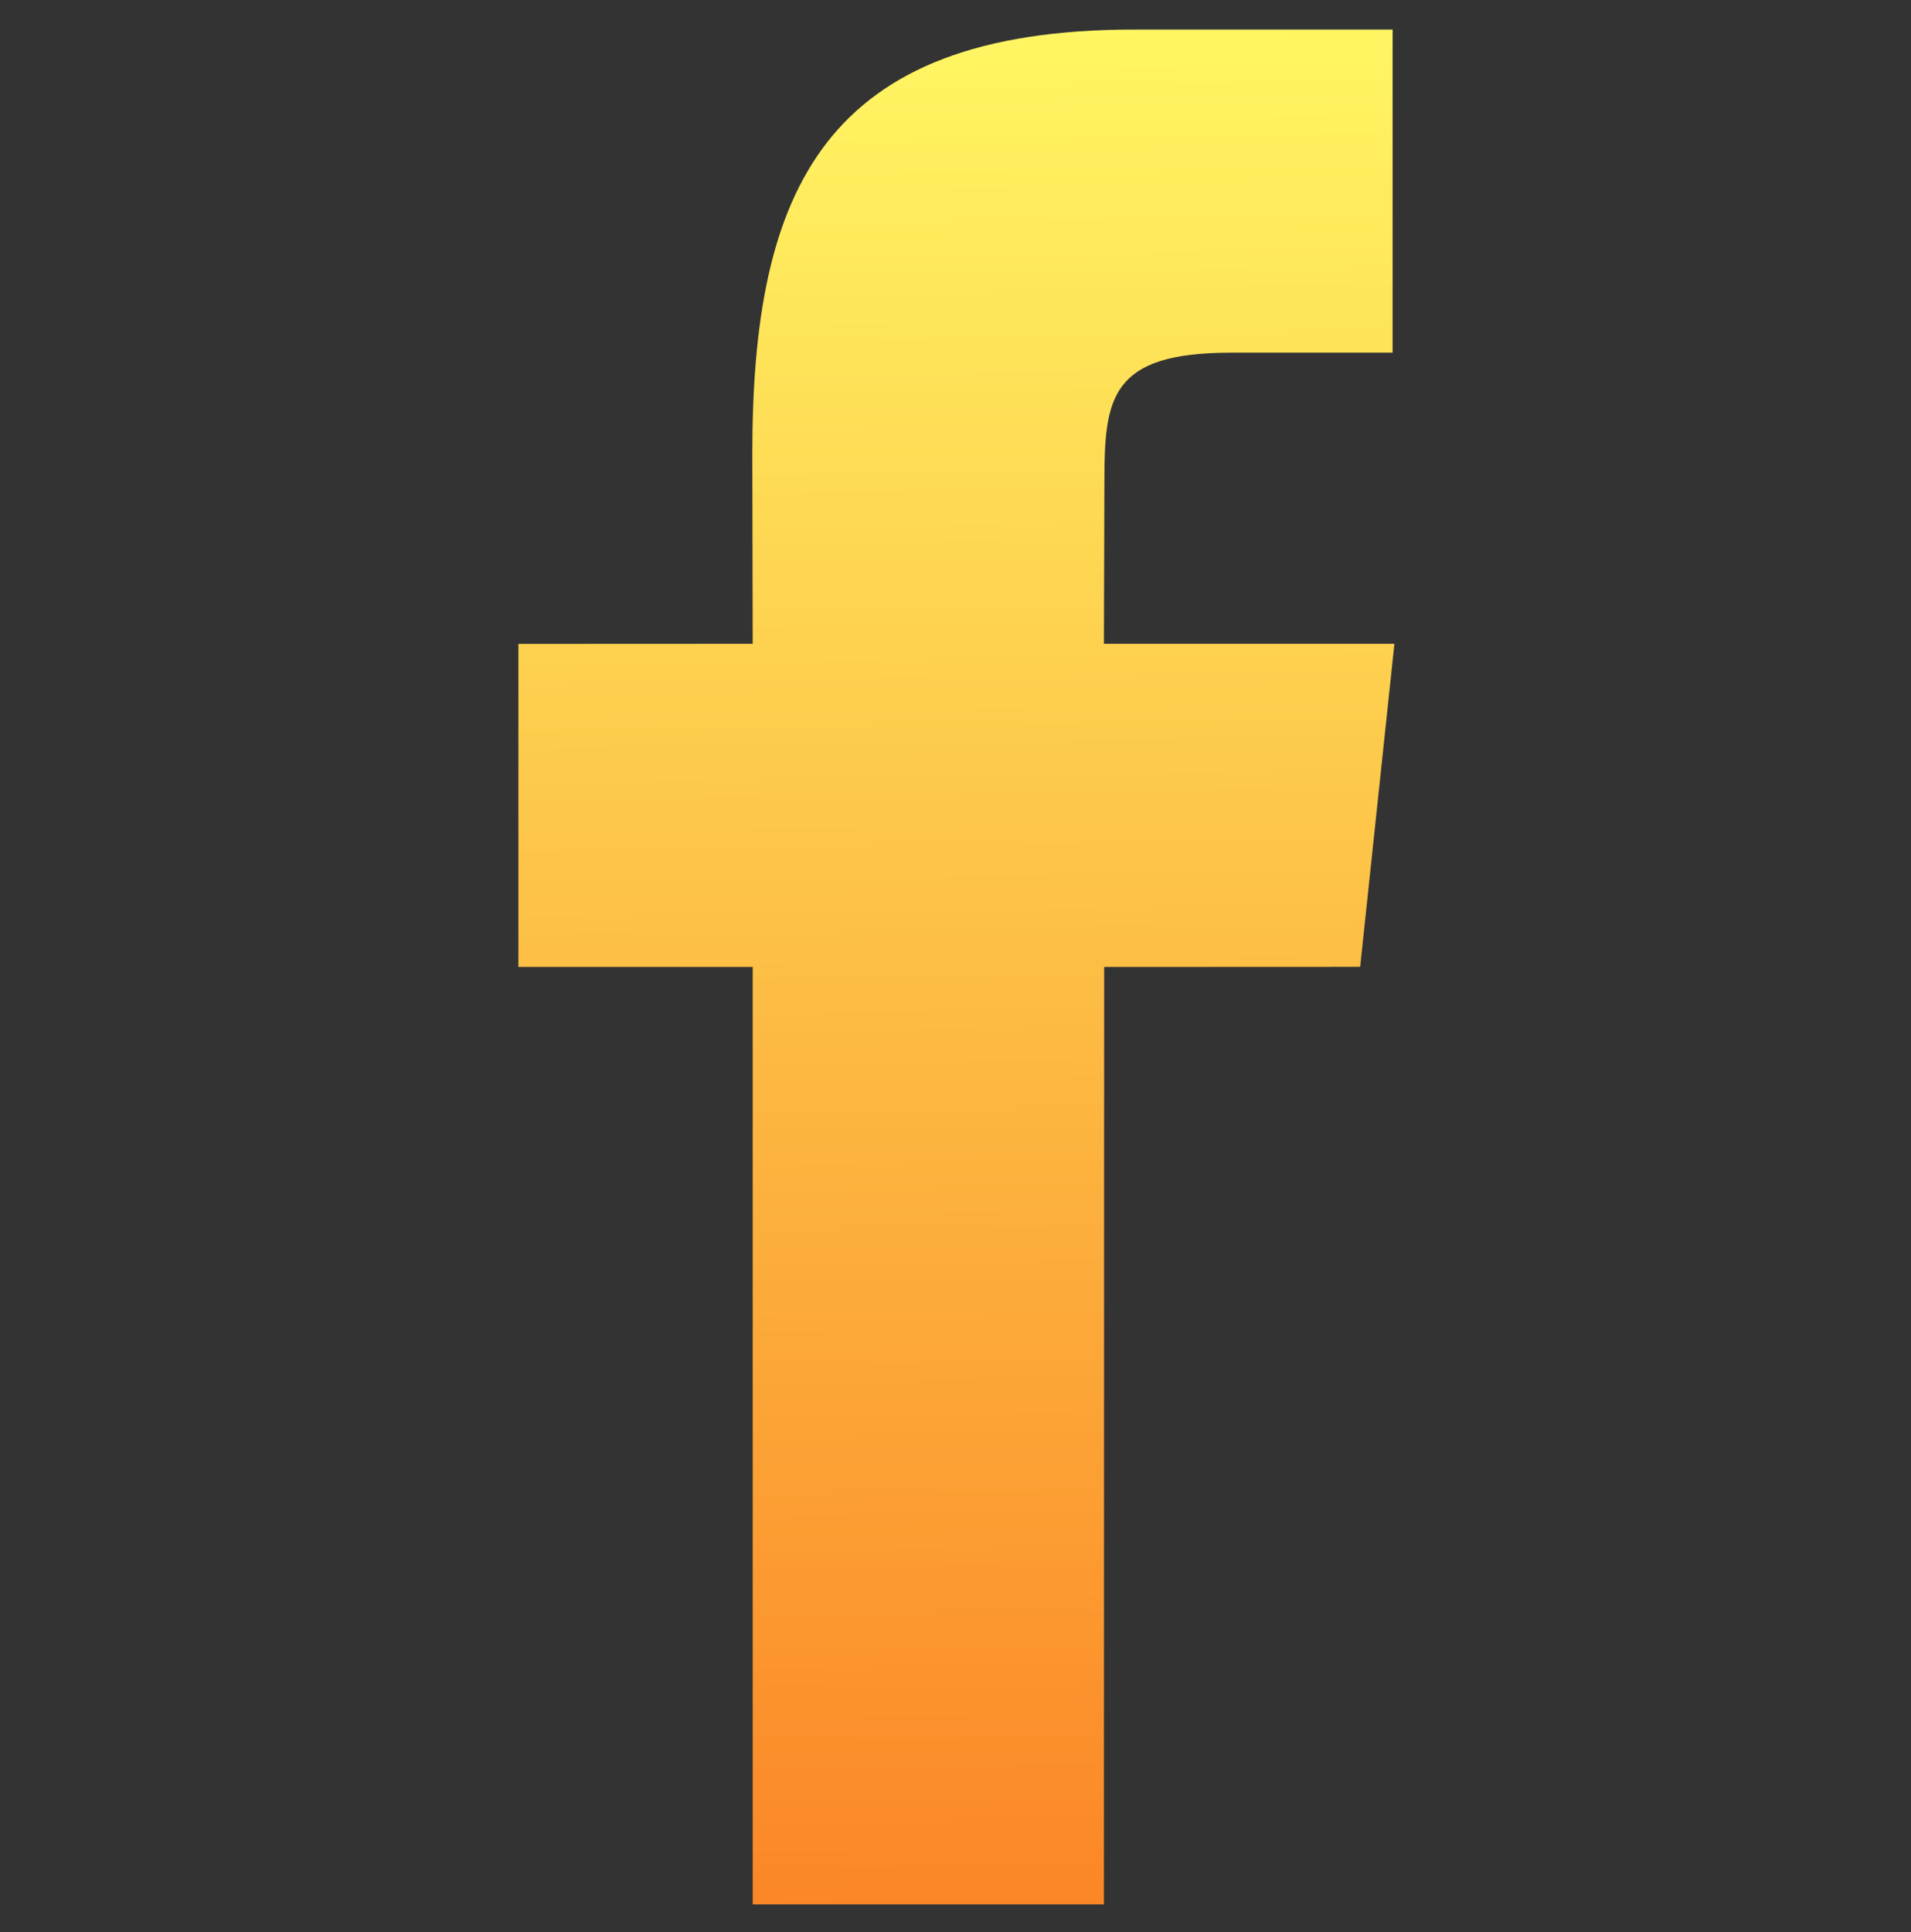 <?xml version="1.0" encoding="UTF-8" standalone="no"?>
<svg
   xmlns:dc="http://purl.org/dc/elements/1.1/"
   xmlns:cc="http://creativecommons.org/ns#"
   xmlns:rdf="http://www.w3.org/1999/02/22-rdf-syntax-ns#"
   xmlns:svg="http://www.w3.org/2000/svg"
   xmlns="http://www.w3.org/2000/svg"
   xmlns:xlink="http://www.w3.org/1999/xlink"
   width="205.66mm"
   height="207.894mm"
   viewBox="0 0 205.66 207.894"
   version="1.1"
   id="svg8">
  <rect x="0" y="0" width="205.66" height="207.894" fill="#333333" stroke="none"/>
  <defs
     id="defs2">
    <linearGradient
       id="linearGradient12658">
      <stop
         id="stop12654"
         offset="0"
         style="stop-color:#fff663;stop-opacity:1" />
      <stop
         id="stop12656"
         offset="1"
         style="stop-color:#fb8626;stop-opacity:1" />
    </linearGradient>
    <linearGradient
       gradientUnits="userSpaceOnUse"
       y2="512.962"
       x2="264.949"
       y1="-0.172"
       x1="257.33"
       id="linearGradient12660"
       xlink:href="#linearGradient12658" />
  </defs>
  <style
     type="text/css"
     id="style3111">
	.st0{fill:#333333;}
</style>
  <g
     transform="matrix(0.394,0,0,0.394,2.063,3.18)"
     id="g3404"
     style="fill-opacity:1;fill:url(#linearGradient12660)">
    <g
       id="g3348"
       style="fill-opacity:1;fill:url(#linearGradient12660)">
      <path
         d="M 296.296,512 H 200.36 V 256 h -64 v -88.225 l 64,-0.029 -0.104,-51.976 C 200.256,43.794 219.773,0 304.556,0 h 70.588 v 88.242 h -44.115 c -33.016,0 -34.604,12.328 -34.604,35.342 l -0.131,44.162 H 375.64 L 366.286,255.971 296.36,256 Z"
         id="path3346"
         style="fill-opacity:1;fill:url(#linearGradient12660)" />
    </g>
    <g
       id="g3350"
       style="fill-opacity:1;fill:url(#linearGradient12660)" />
    <g
       id="g3352"
       style="fill-opacity:1;fill:url(#linearGradient12660)" />
    <g
       id="g3354"
       style="fill-opacity:1;fill:url(#linearGradient12660)" />
    <g
       id="g3356"
       style="fill-opacity:1;fill:url(#linearGradient12660)" />
    <g
       id="g3358"
       style="fill-opacity:1;fill:url(#linearGradient12660)" />
    <g
       id="g3360"
       style="fill-opacity:1;fill:url(#linearGradient12660)" />
    <g
       id="g3362"
       style="fill-opacity:1;fill:url(#linearGradient12660)" />
    <g
       id="g3364"
       style="fill-opacity:1;fill:url(#linearGradient12660)" />
    <g
       id="g3366"
       style="fill-opacity:1;fill:url(#linearGradient12660)" />
    <g
       id="g3368"
       style="fill-opacity:1;fill:url(#linearGradient12660)" />
    <g
       id="g3370"
       style="fill-opacity:1;fill:url(#linearGradient12660)" />
    <g
       id="g3372"
       style="fill-opacity:1;fill:url(#linearGradient12660)" />
    <g
       id="g3374"
       style="fill-opacity:1;fill:url(#linearGradient12660)" />
    <g
       id="g3376"
       style="fill-opacity:1;fill:url(#linearGradient12660)" />
    <g
       id="g3378"
       style="fill-opacity:1;fill:url(#linearGradient12660)" />
  </g>
</svg>
